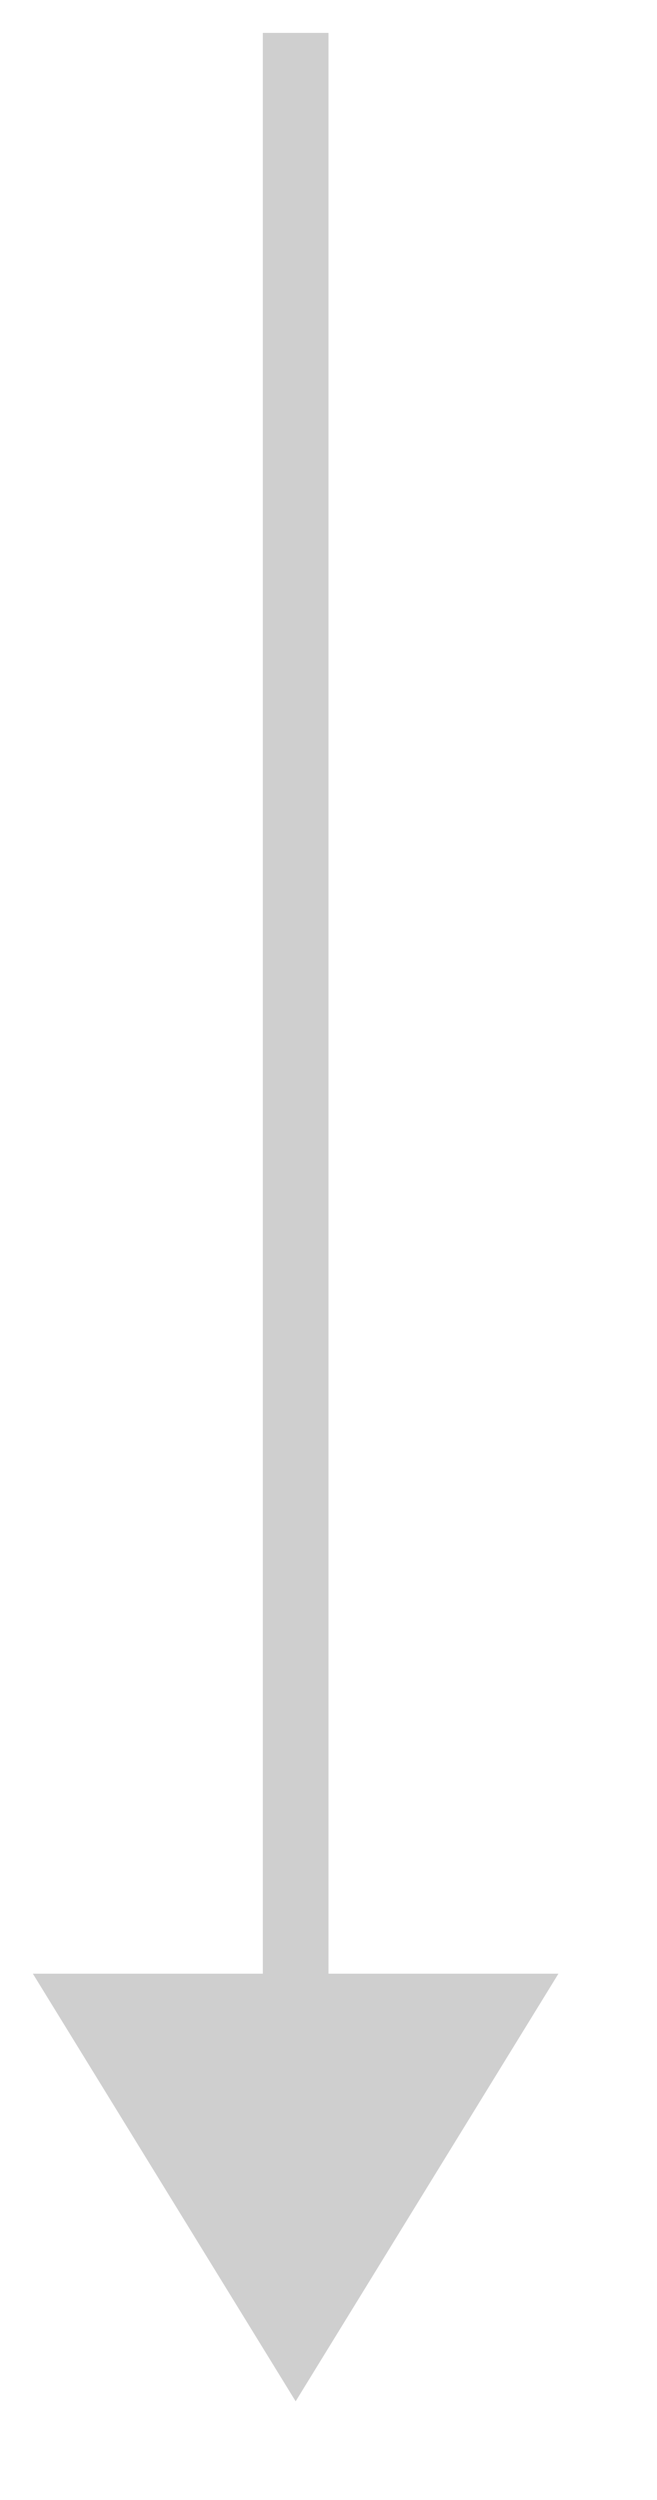 <?xml version="1.0" encoding="UTF-8" standalone="no"?>
<svg width="5px" height="19px" viewBox="0 0 5 19" version="1.1" xmlns="http://www.w3.org/2000/svg" xmlns:xlink="http://www.w3.org/1999/xlink">
    <!-- Generator: Sketch 48.2 (47327) - http://www.bohemiancoding.com/sketch -->
    <title>arrow</title>
    <desc>Created with Sketch.</desc>
    <defs></defs>
    <g id="Artboard-3" stroke="none" stroke-width="1" fill="none" fill-rule="evenodd" transform="translate(-169, -692)">
        <g id="how-it-works" transform="translate(0, 487)">
            <g id="Group" transform="translate(103.25, 70.25)">
                <g id="arrow" transform="translate(68, 144.125) rotate(90) translate(-68, -144.125) translate(59, 142)">
                    <path d="M0.125,2.125 L14.375,2.125" id="Line-3" stroke="#CFCFCF" stroke-width="0.5" stroke-linecap="square"></path>
                    <polygon id="Triangle-4" fill="#CFCFCF" transform="translate(16.25, 2.125) rotate(90) translate(-16.25, -2.125) " points="16.25 0.5 18.25 3.75 14.25 3.75"></polygon>
                </g>
            </g>
        </g>
    </g>
</svg>